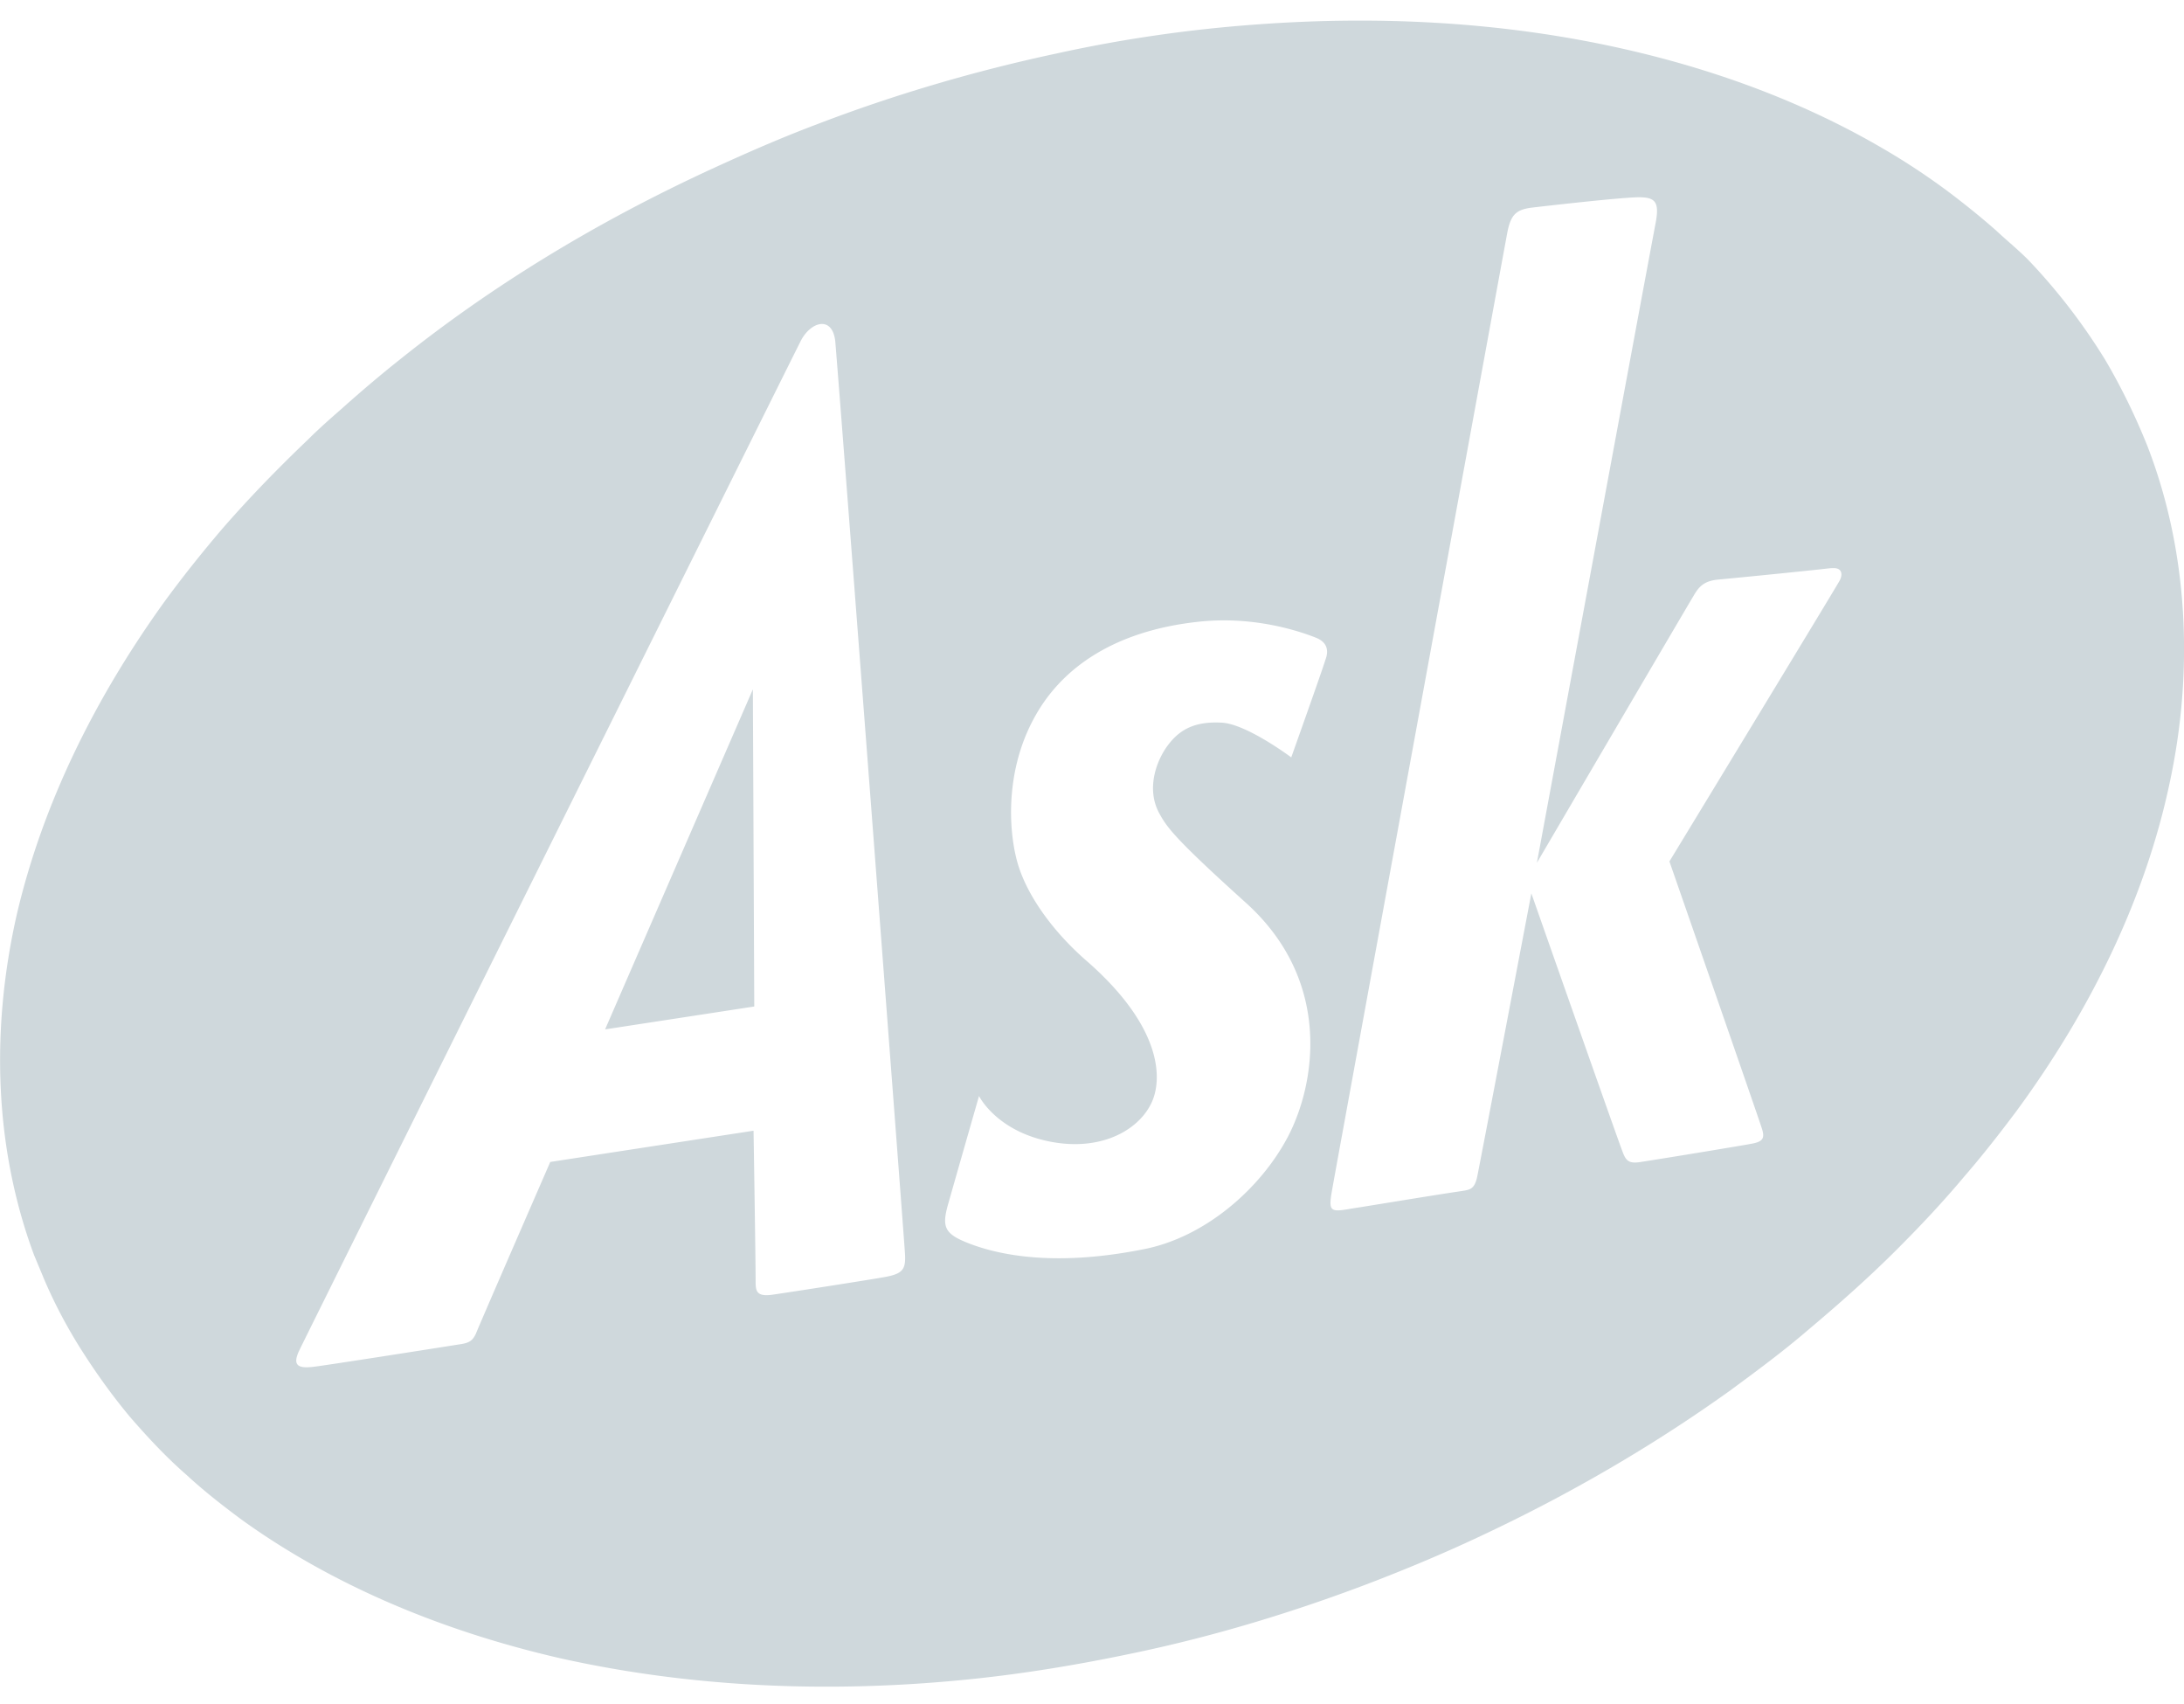 <svg xmlns="http://www.w3.org/2000/svg" width="100" height="78" viewBox="0 0 100 78"><path fill="#CFD8DC" fill-rule="nonzero" d="M8.58 67.548c-.953-.826-1.811-1.747-2.637-2.7-.794-.953-1.525-1.97-2.192-3.018-.667-1.048-1.239-2.128-1.716-3.24l-.477-1.144C-.283 52.49-.41 47.057.765 41.879c1.207-5.178 3.653-10.007 6.735-14.296.858-1.175 1.747-2.287 2.668-3.367 1.271-1.461 2.573-2.796 3.971-4.13.477-.476.985-.921 1.493-1.366.889-.794 1.747-1.525 2.668-2.256 4.162-3.336 8.927-6.258 14.232-8.705 1.588-.731 3.177-1.43 4.861-2.065 3.558-1.366 7.243-2.446 10.96-3.24 3.018-.667 6.1-1.112 9.181-1.334C63.127.707 68.814.993 74.31 2.232c4.098.921 8.133 2.383 11.754 4.479 1.271.731 2.51 1.557 3.685 2.478.572.445 1.112.889 1.652 1.366.476.445.985.858 1.461 1.334a27.416 27.416 0 0 1 3.526 4.575c.731 1.239 1.366 2.542 1.906 3.876 1.906 4.861 2.16 10.357 1.048 15.503-1.08 5.115-3.495 10.23-7.021 15.027-.762 1.017-1.557 2.033-2.383 2.986-.985 1.175-2.002 2.256-3.082 3.336-1.302 1.302-2.669 2.51-4.066 3.685-1.144.985-2.351 1.874-3.558 2.764-3.59 2.573-7.434 4.797-11.437 6.671-1.684.794-3.431 1.525-5.178 2.192-3.431 1.302-6.989 2.383-10.611 3.145-2.7.572-5.401 1.017-8.133 1.271-6.068.572-12.263.318-18.235-1.017-5.528-1.271-10.484-3.399-14.55-6.322-.858-.635-1.716-1.302-2.51-2.033zm75.609-41.49c-.095-.064-.254-.064-.54-.032-.508.064-3.653.381-5.019.508-.572.064-.826.286-1.08.731-.254.413-7.18 12.231-7.18 12.231s5.274-28.465 5.432-29.259c.191-.985 0-1.207-.762-1.207-.794 0-4.384.413-4.924.477-.699.095-.953.318-1.112 1.207-.127.667-7.847 42.792-7.974 43.555-.222 1.207-.191 1.239.89 1.048.635-.095 3.685-.604 4.988-.794.381-.064.604-.064.731-.667.127-.604 2.478-12.962 2.478-12.962s3.971 11.31 4.162 11.786c.159.445.286.604.858.508 1.429-.222 4.702-.762 5.019-.826.572-.095.667-.254.508-.731-.159-.508-4.225-12.199-4.225-12.199s7.497-12.326 7.783-12.835c.127-.222.127-.445-.032-.54zm-23.985 3.113c-.985-.381-3.018-.985-5.433-.699-3.622.413-6.163 2.002-7.466 4.479-1.334 2.51-1.112 5.305-.667 6.703.445 1.398 1.588 3.018 3.177 4.384 3.495 3.082 3.399 5.464 2.891 6.481-.604 1.239-2.351 2.224-4.734 1.716-2.383-.508-3.145-2.065-3.145-2.065s-1.175 4.098-1.398 4.892c-.318 1.08-.191 1.398.826 1.811 1.334.54 3.908 1.144 8.069.318 2.859-.54 5.401-2.796 6.64-5.146 1.271-2.414 2.065-7.148-1.938-10.738-3.24-2.923-3.59-3.431-3.939-4.066-.635-1.144-.127-2.51.476-3.24.54-.667 1.239-.985 2.383-.921 1.144.064 3.177 1.589 3.177 1.589s1.461-4.098 1.557-4.448c.191-.476.064-.858-.476-1.048zm-21.952-13.47c-.095-1.271-1.112-1.016-1.588-.095-1.557 3.113-22.683 45.62-22.937 46.16-.381.762-.064.889.667.794.54-.064 5.21-.794 6.608-1.017.476-.064.635-.159.794-.508.064-.191 3.399-7.847 3.399-7.847l9.308-1.43s.095 5.877.095 6.894c0 .445.032.731.826.604.89-.127 4.543-.699 5.051-.794.921-.159 1.017-.381.953-1.207-.032-.572-2.923-38.567-3.177-41.553zM27.705 47.121l6.767-15.567.064 14.518-6.83 1.048z"/></svg>